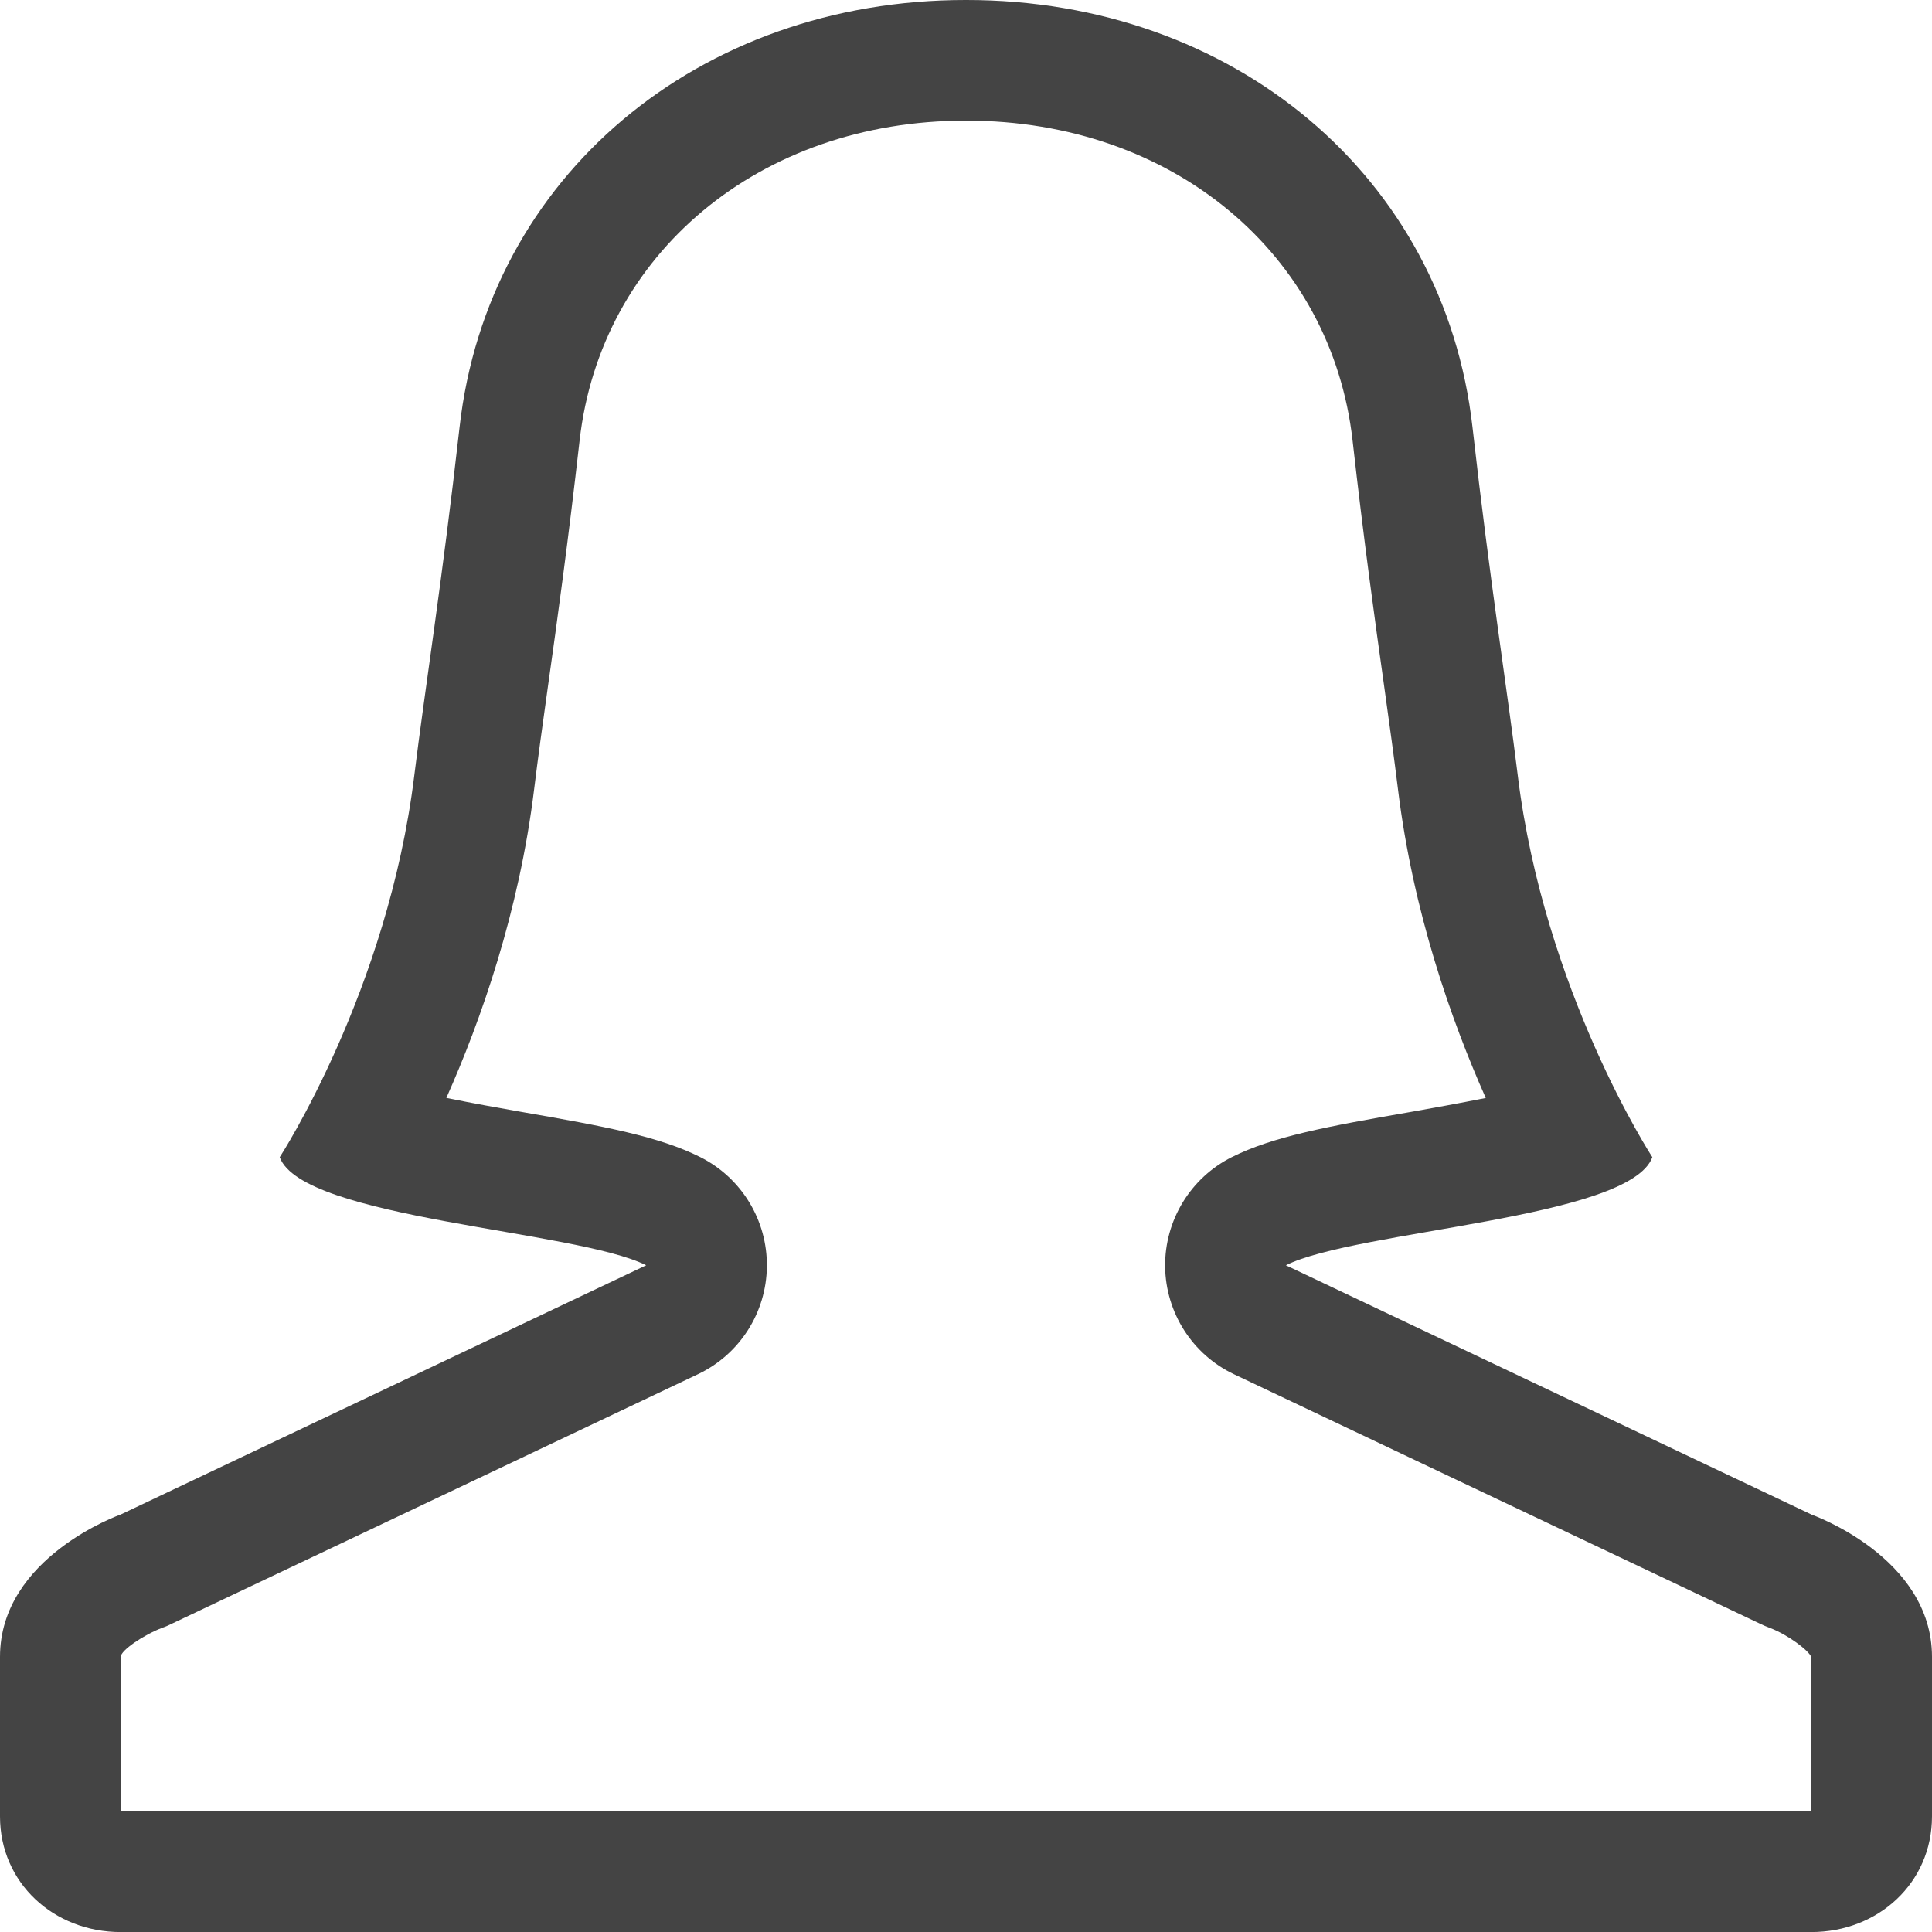<?xml version="1.0" encoding="utf-8"?>
<!-- Generated by IcoMoon.io -->
<!DOCTYPE svg PUBLIC "-//W3C//DTD SVG 1.1//EN" "http://www.w3.org/Graphics/SVG/1.1/DTD/svg11.dtd">
<svg version="1.1" xmlns="http://www.w3.org/2000/svg" xmlns:xlink="http://www.w3.org/1999/xlink" width="32" height="32" viewBox="0 0 32 32">
<path d="M30.001 25.084l-8.703-4.127c1.161-0.582 5.695-0.767 6.070-1.79 0 0-1.792-2.75-2.229-6.323-0.17-1.386-0.461-3.206-0.75-5.769-0.469-4.157-3.965-7.075-8.381-7.075-0.003 0-0.006 0-0.008 0s-0.006 0-0.008 0c-4.416 0-7.912 2.919-8.38 7.075-0.289 2.563-0.58 4.382-0.75 5.769-0.438 3.573-2.229 6.323-2.229 6.323 0.375 1.023 4.909 1.208 6.070 1.79l-8.704 4.128c0 0-1.999 0.702-1.999 2.358v2.642c0 1.105 0.894 1.916 1.999 1.916h28.002c1.105 0 1.999-0.811 1.999-1.916v-2.642c0-1.657-1.999-2.358-1.999-2.358zM2 30v-2.558c0-0.107 0.378-0.363 0.686-0.48 0.067-0.023 0.107-0.042 0.17-0.073l8.703-4.127c0.691-0.327 1.135-1.021 1.143-1.786s-0.42-1.468-1.104-1.811c-0.678-0.34-1.573-0.508-2.976-0.751-0.333-0.058-0.788-0.14-1.229-0.229 0.572-1.285 1.205-3.081 1.454-5.114 0.062-0.506 0.14-1.075 0.229-1.706 0.152-1.073 0.339-2.434 0.524-4.069 0.349-3.090 2.978-5.298 6.394-5.298 0.002 0 0.005 0 0.008 0s0.006 0 0.008 0c3.416 0 6.045 2.209 6.393 5.299 0.184 1.636 0.372 2.996 0.523 4.069 0.088 0.63 0.167 1.2 0.229 1.706 0.249 2.032 0.882 3.828 1.454 5.114-0.442 0.088-0.896 0.17-1.23 0.229-1.404 0.243-2.299 0.411-2.977 0.751-0.683 0.343-1.111 1.046-1.104 1.811 0.009 0.765 0.452 1.459 1.143 1.786l8.703 4.127c0.063 0.030 0.104 0.049 0.17 0.073 0.308 0.117 0.64 0.373 0.686 0.48l0.001 2.557h-28.001z" fill="#444444"></path>
</svg>
